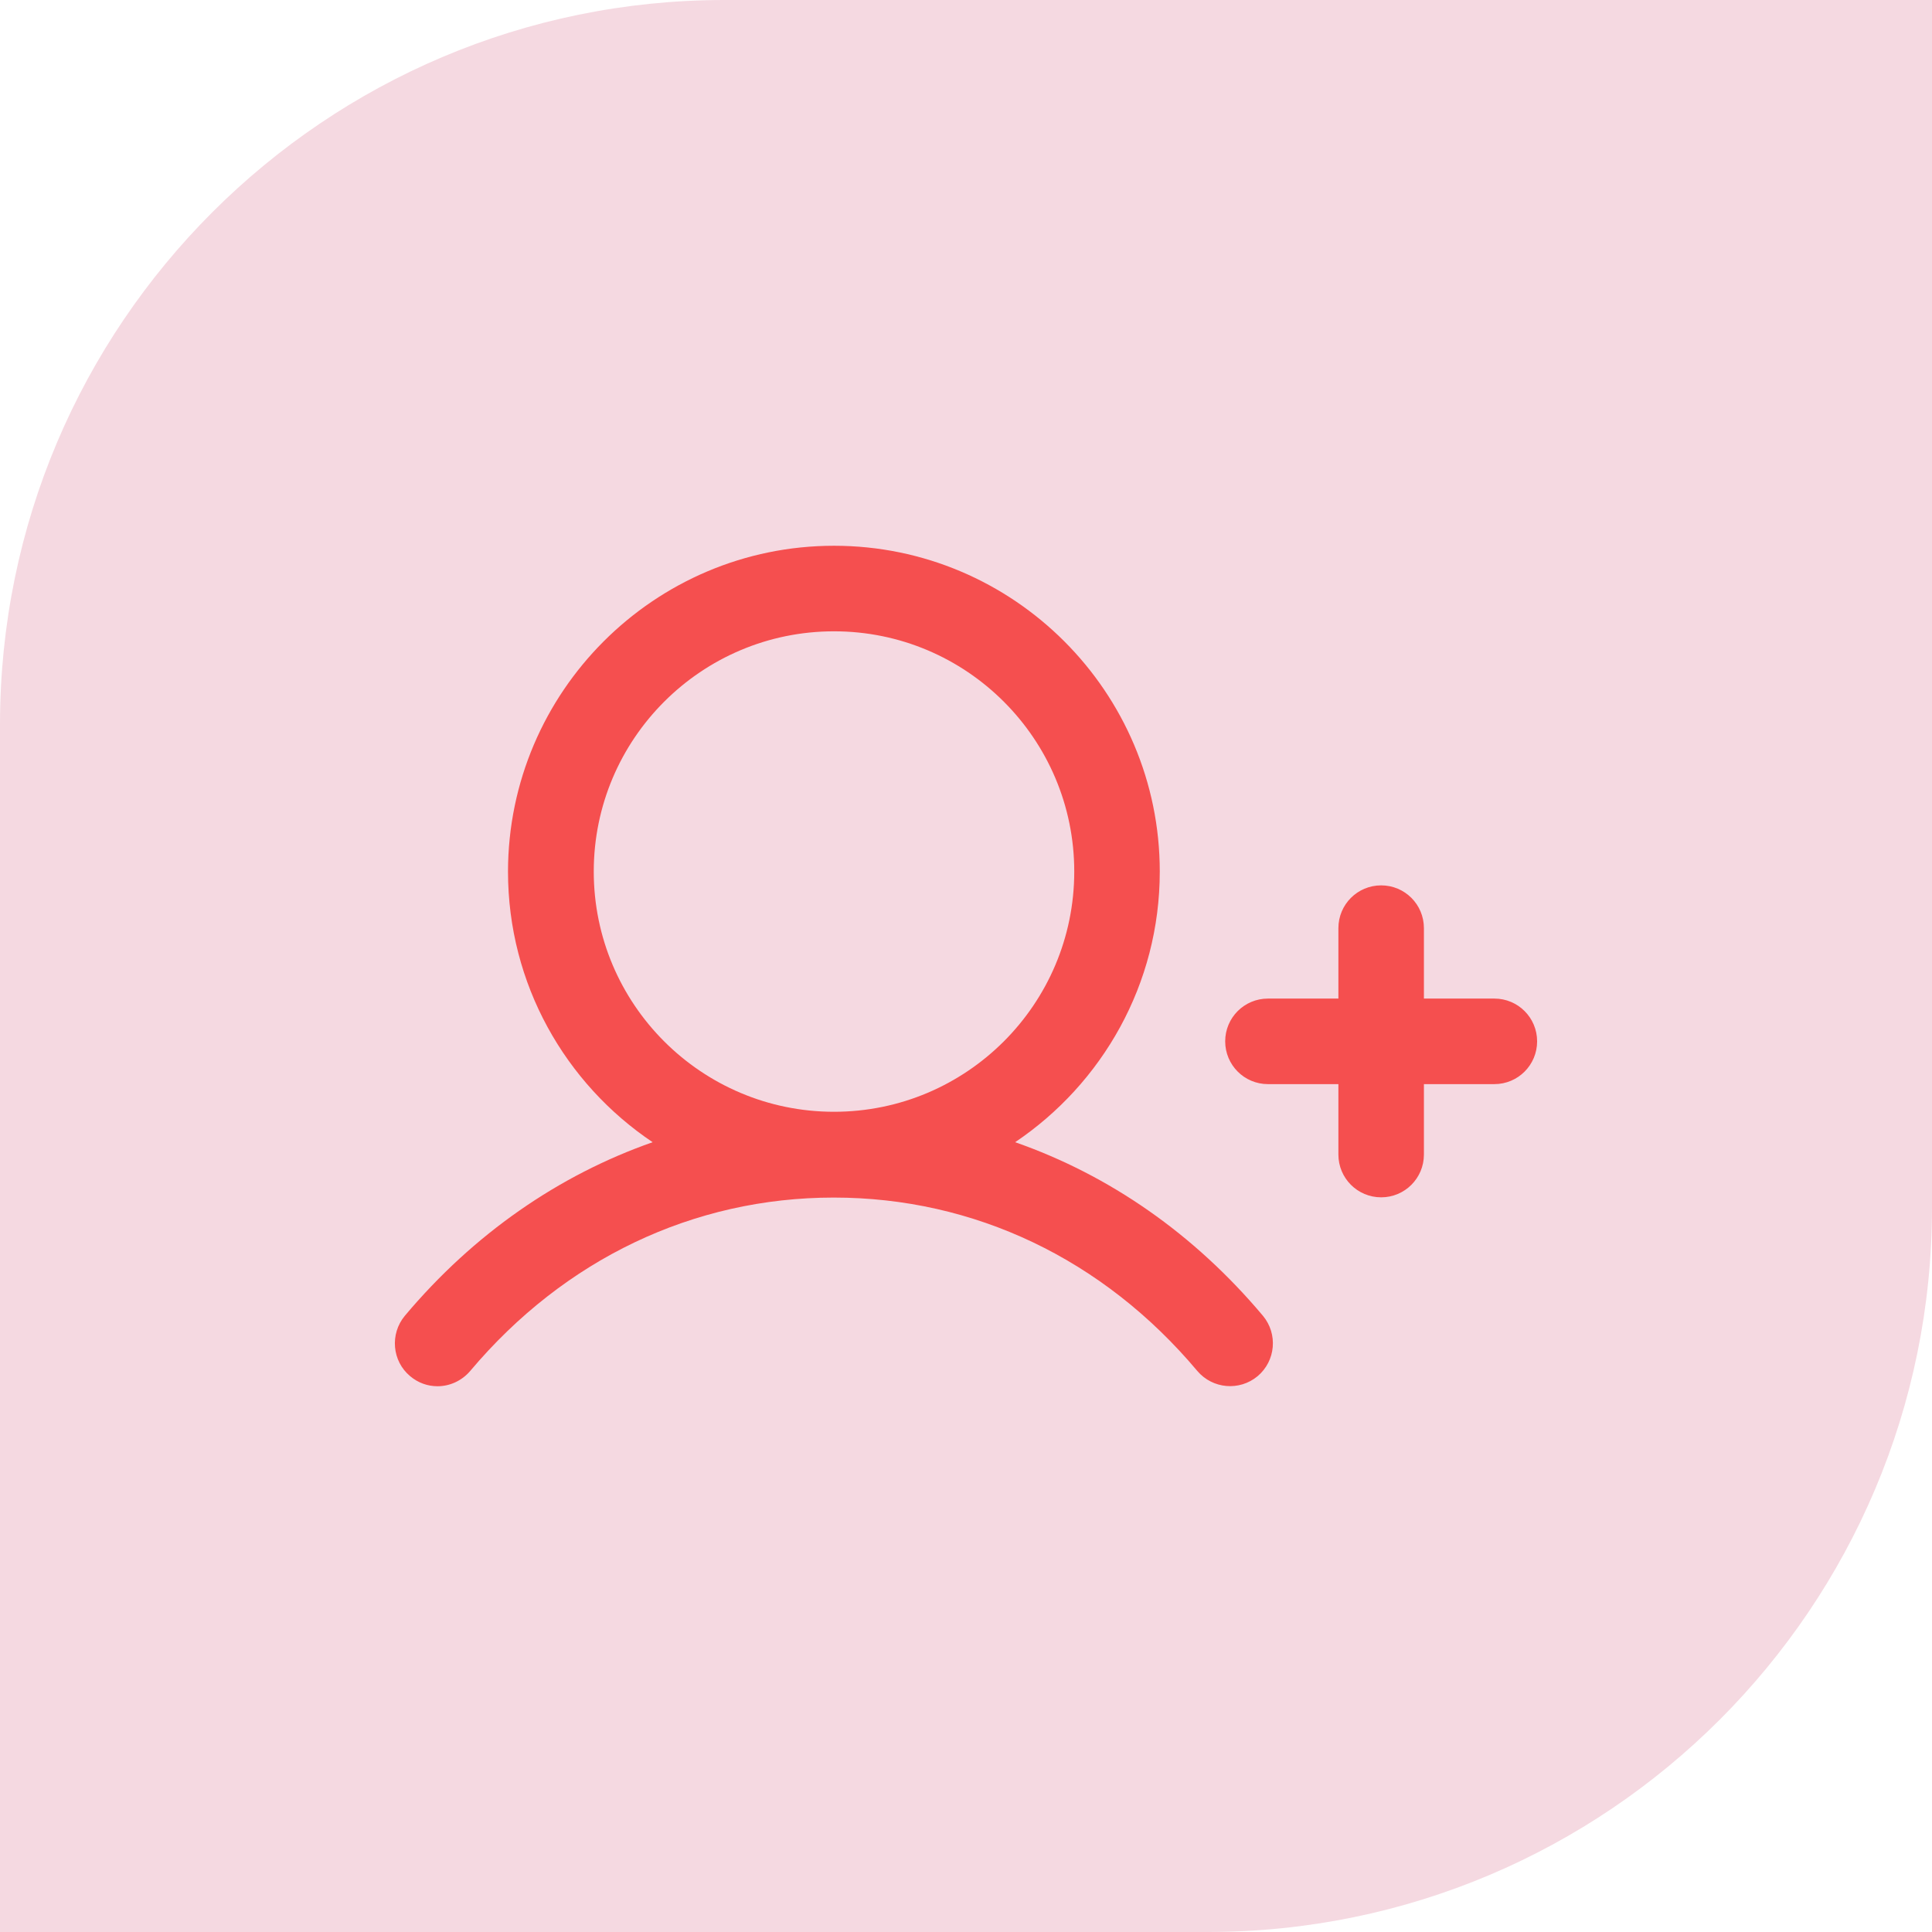 <svg xmlns="http://www.w3.org/2000/svg" width="64" height="64" viewBox="0 0 64 64" fill="none"><path d="M24 0H64V40C64 53.247 53.247 64 40 64H0V24C0 10.753 10.753 0 24 0Z" fill="#F5D9E1"/><path d="M50.919 34.496C50.919 35.279 50.286 35.913 49.503 35.913H47.169V38.246C47.169 39.029 46.536 39.663 45.753 39.663C44.969 39.663 44.336 39.029 44.336 38.246V35.913H42.003C41.219 35.913 40.586 35.279 40.586 34.496C40.586 33.712 41.219 33.079 42.003 33.079H44.336V30.746C44.336 29.962 44.969 29.329 45.753 29.329C46.536 29.329 47.169 29.962 47.169 30.746V33.079H49.503C50.286 33.079 50.919 33.712 50.919 34.496ZM41.836 43.587C42.336 44.188 42.261 45.079 41.661 45.587C41.061 46.087 40.169 46.013 39.661 45.413C36.544 41.704 32.269 39.671 27.619 39.671C22.969 39.671 18.694 41.712 15.578 45.413C15.294 45.746 14.894 45.921 14.494 45.921C14.169 45.921 13.853 45.812 13.586 45.587C12.986 45.087 12.911 44.188 13.411 43.587C15.686 40.879 18.503 38.929 21.619 37.837C18.728 35.896 16.828 32.604 16.828 28.871C16.836 22.921 21.678 18.079 27.628 18.079C33.578 18.079 38.419 22.921 38.419 28.871C38.419 32.604 36.511 35.896 33.628 37.837C36.753 38.929 39.561 40.879 41.836 43.587ZM27.628 36.829C32.019 36.829 35.586 33.263 35.586 28.871C35.586 24.479 32.019 20.913 27.628 20.913C23.236 20.913 19.669 24.479 19.669 28.871C19.669 33.263 23.236 36.829 27.628 36.829Z" fill="#F54F4F"/></svg>